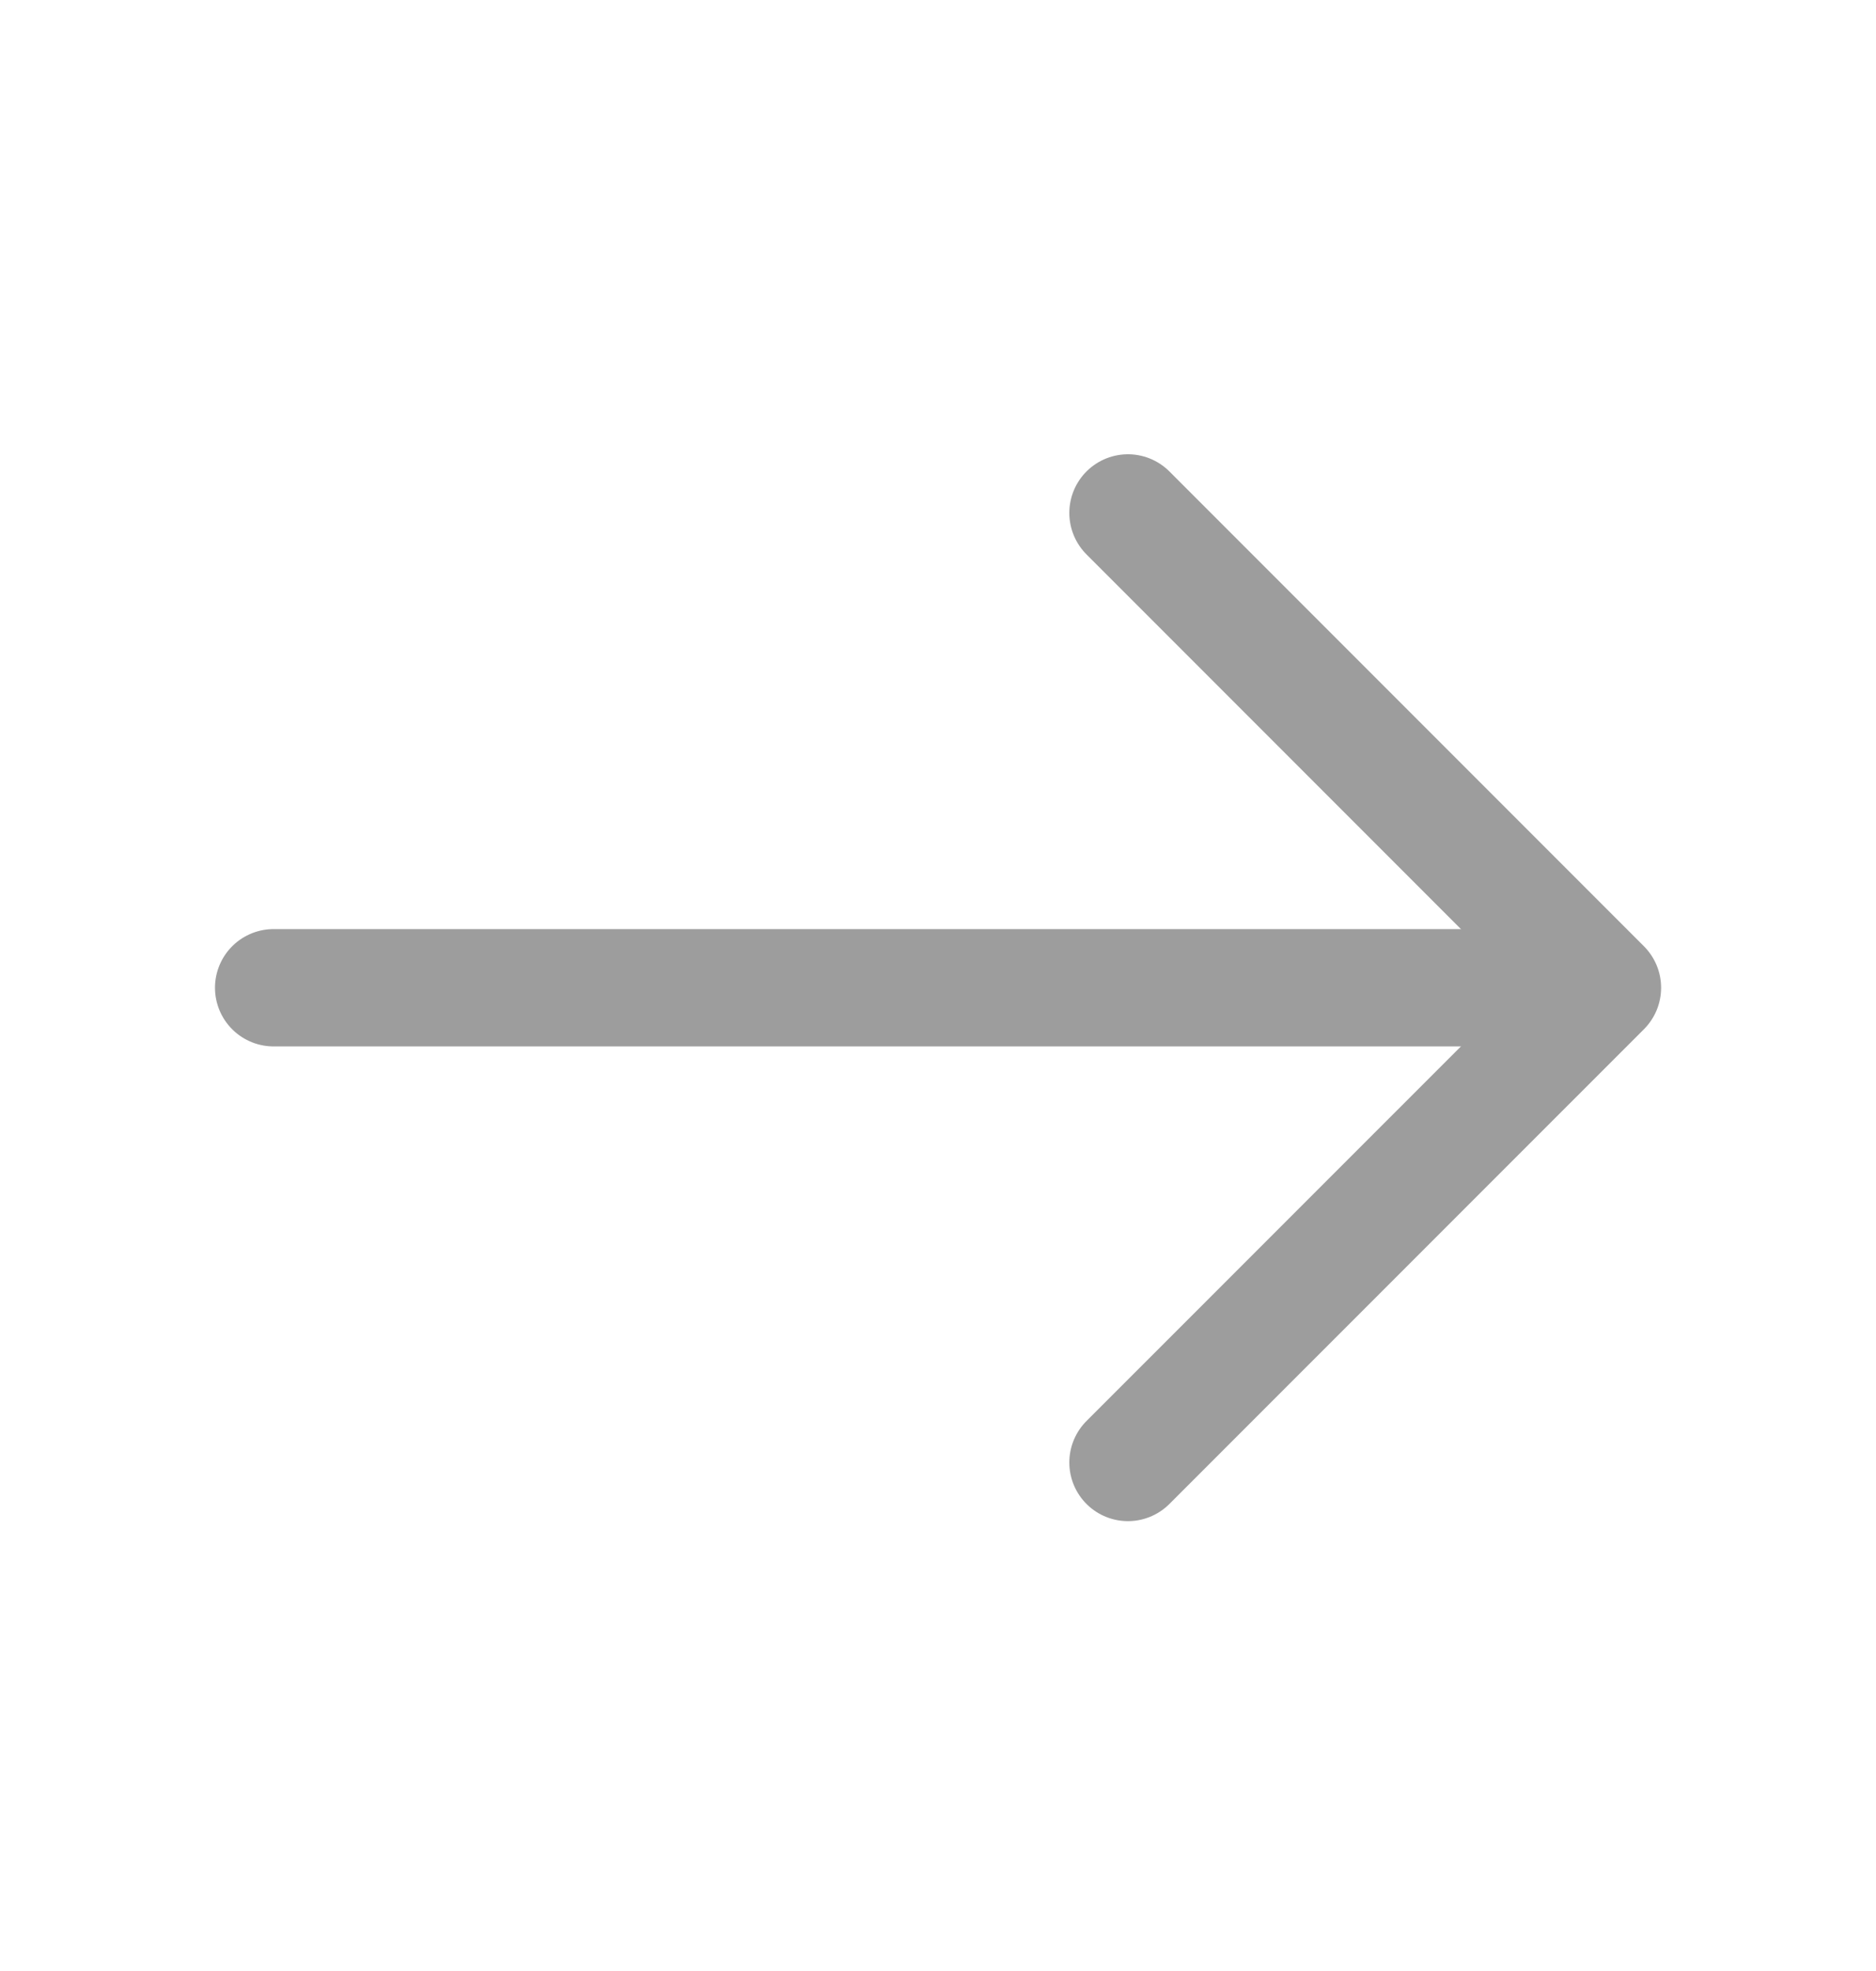 <svg width="20" height="21" viewBox="0 0 20 21" fill="none" xmlns="http://www.w3.org/2000/svg">
<path d="M12.025 5.465L17.084 10.524L12.025 15.582" stroke="#9D9D9D" stroke-width="1.25" stroke-miterlimit="10" stroke-linecap="round" stroke-linejoin="round"/>
<path d="M2.917 10.524H16.942" stroke="#9D9D9D" stroke-width="1.25" stroke-miterlimit="10" stroke-linecap="round" stroke-linejoin="round"/>
</svg>
